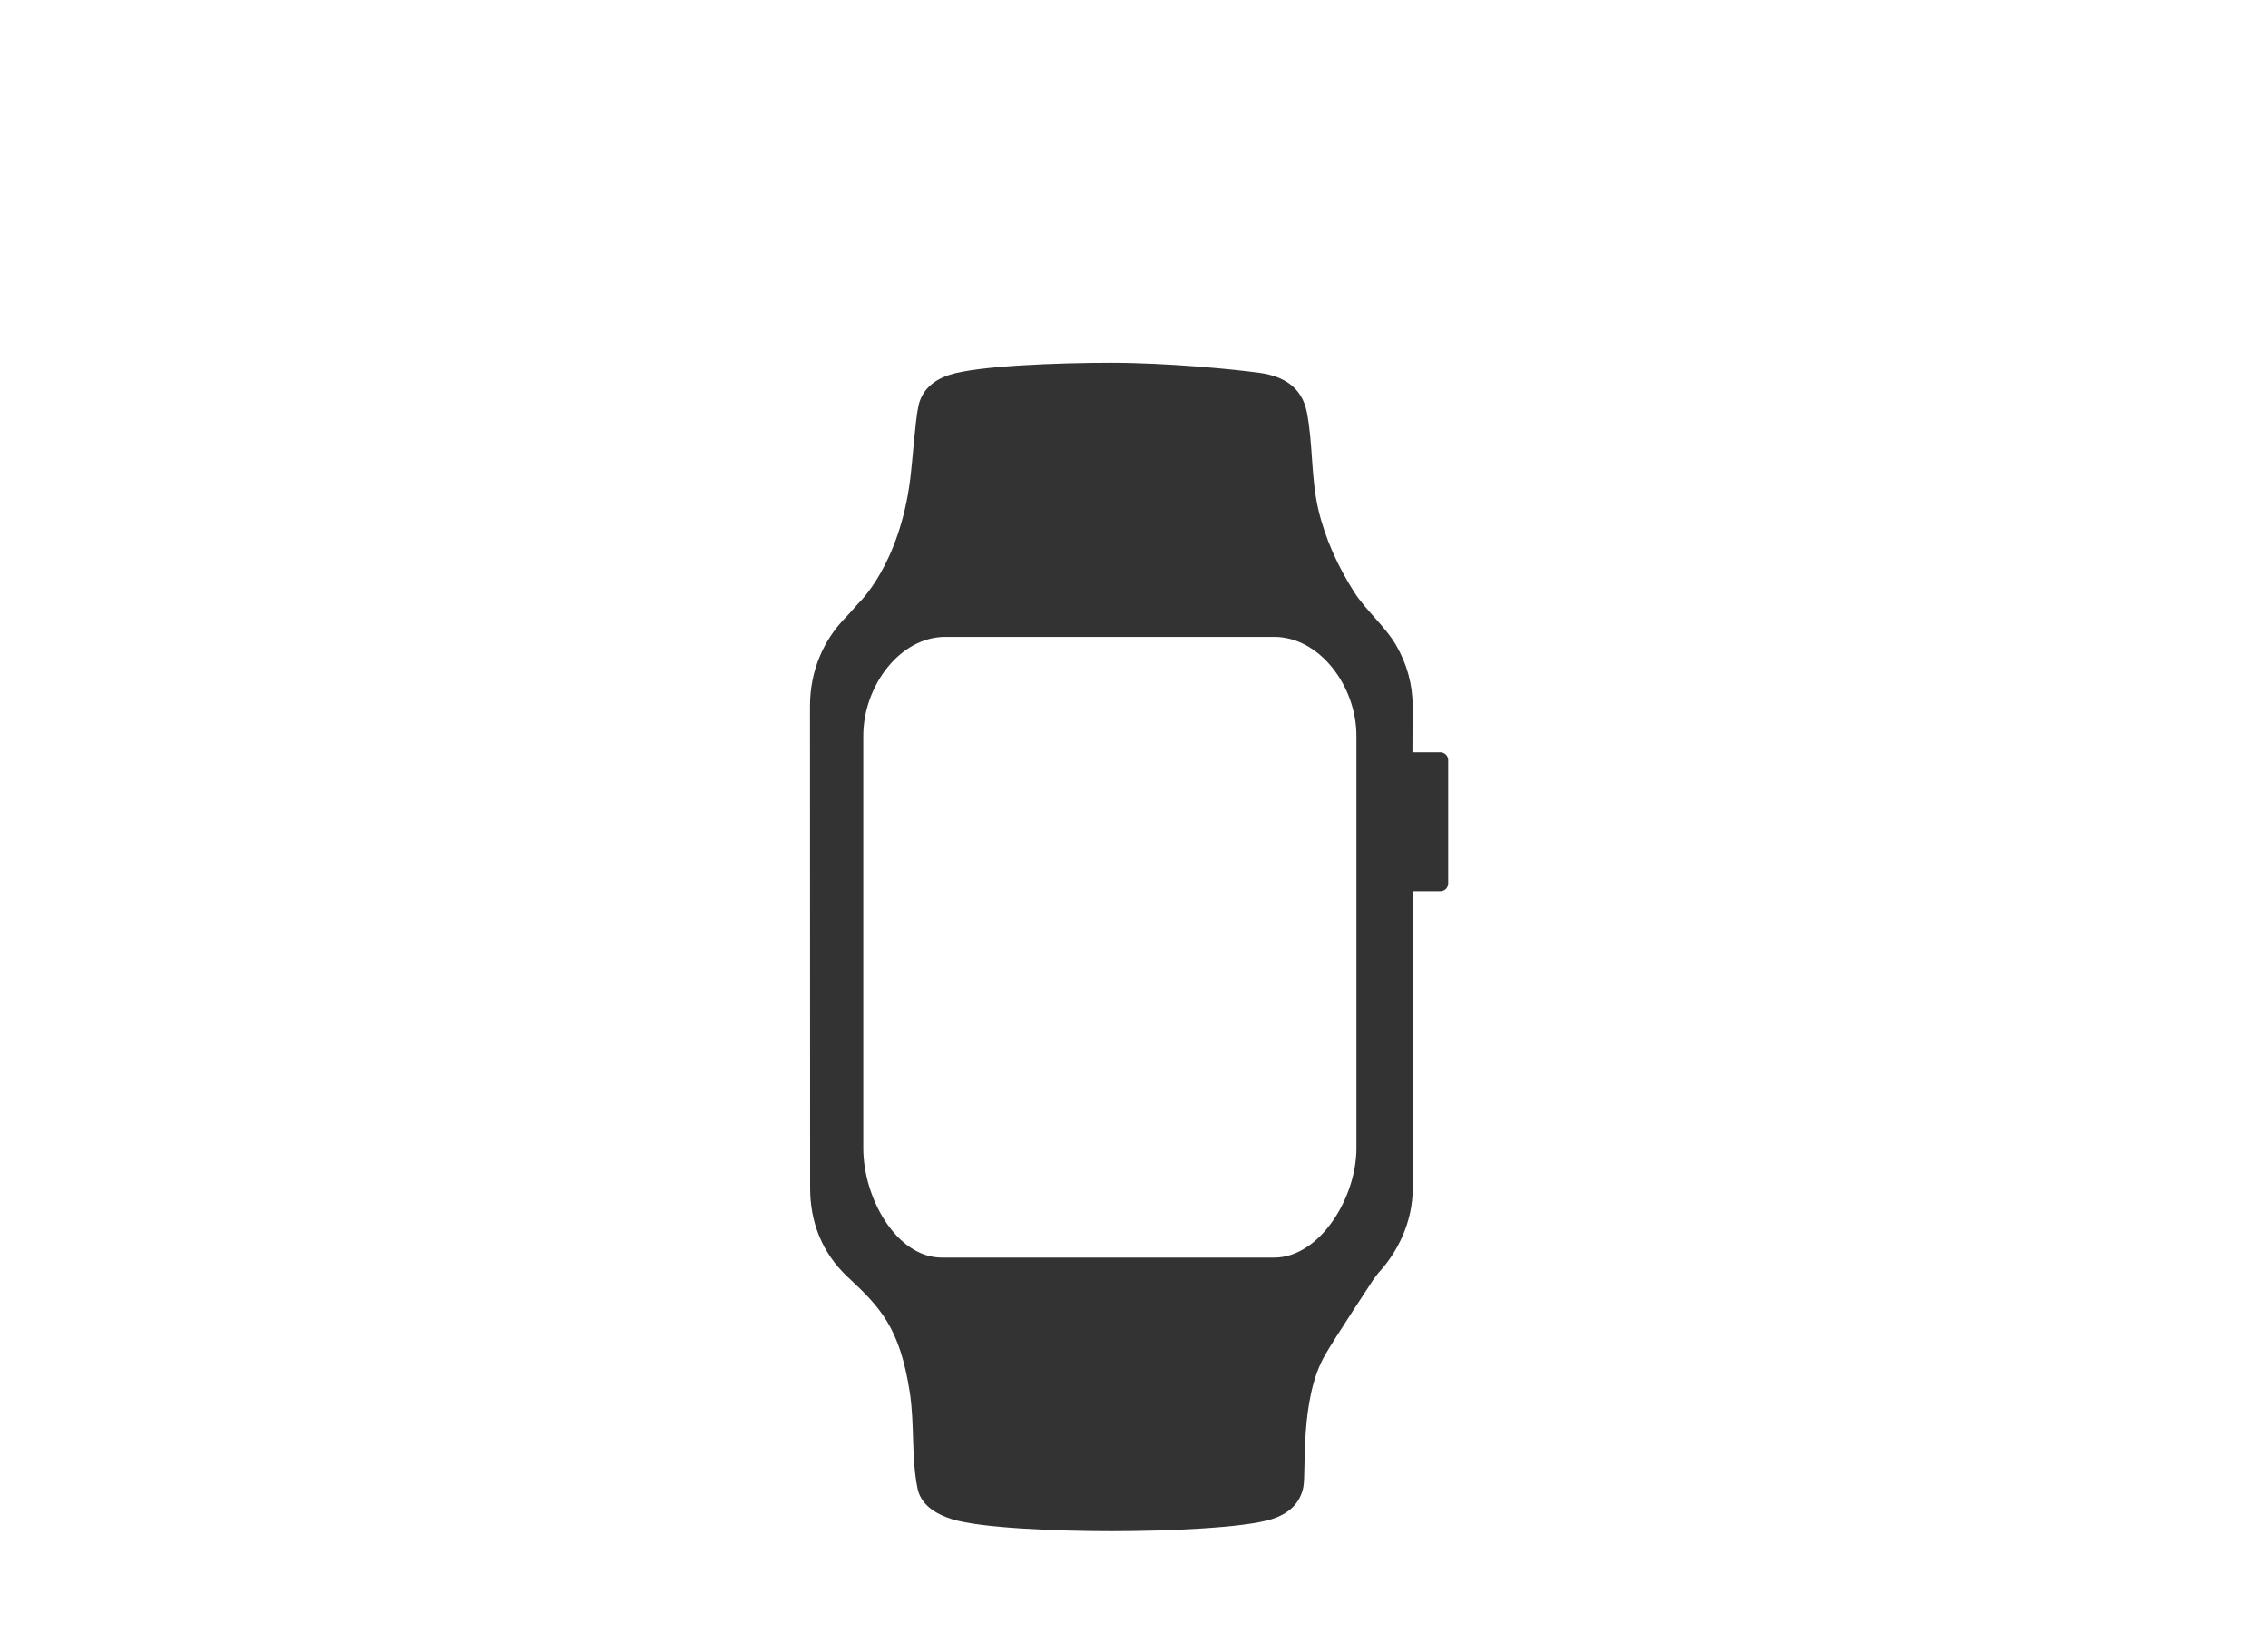 <svg width="70" height="51" viewBox="0 0 70 51" fill="none" xmlns="http://www.w3.org/2000/svg">
<path d="M41.865 35.439C41.865 36.981 40.725 38.815 39.325 38.815H29.071C27.67 38.815 26.645 36.981 26.645 35.439V22.712C26.645 21.171 27.777 19.657 29.178 19.657H39.325C40.725 19.657 41.865 21.171 41.865 22.712V35.439ZM44.455 27.508C44.588 27.508 44.697 27.4 44.697 27.266V23.46C44.697 23.326 44.588 23.217 44.455 23.217H43.593L43.599 21.785C43.601 21.127 43.422 20.493 43.097 19.927C42.761 19.34 42.156 18.841 41.795 18.273C41.298 17.491 40.902 16.632 40.689 15.724C40.457 14.737 40.529 13.712 40.334 12.718C40.183 11.959 39.625 11.619 38.91 11.514C38.123 11.399 35.992 11.197 34.301 11.197C32.61 11.197 30.19 11.293 29.323 11.565C28.805 11.728 28.444 12.046 28.343 12.548C28.246 13.009 28.173 14.148 28.091 14.802C27.757 17.447 26.498 18.617 26.498 18.617C26.498 18.617 26.152 19.008 26.109 19.05C25.43 19.73 25 20.697 25 21.786L25.004 36.669C25.004 37.709 25.366 38.67 26.172 39.421C27.172 40.355 27.77 40.978 28.079 42.966C28.233 43.962 28.122 44.97 28.319 45.939C28.42 46.44 28.869 46.727 29.386 46.889C30.254 47.161 32.61 47.258 34.301 47.258C35.993 47.258 38.379 47.161 39.246 46.889C39.764 46.727 40.124 46.408 40.225 45.907C40.323 45.445 40.106 43.188 40.896 41.823C41.172 41.339 42.364 39.53 42.364 39.53C42.364 39.53 42.495 39.341 42.529 39.304C43.153 38.632 43.603 37.704 43.603 36.668V27.508H44.455Z" fill="#333333"/>
</svg>

